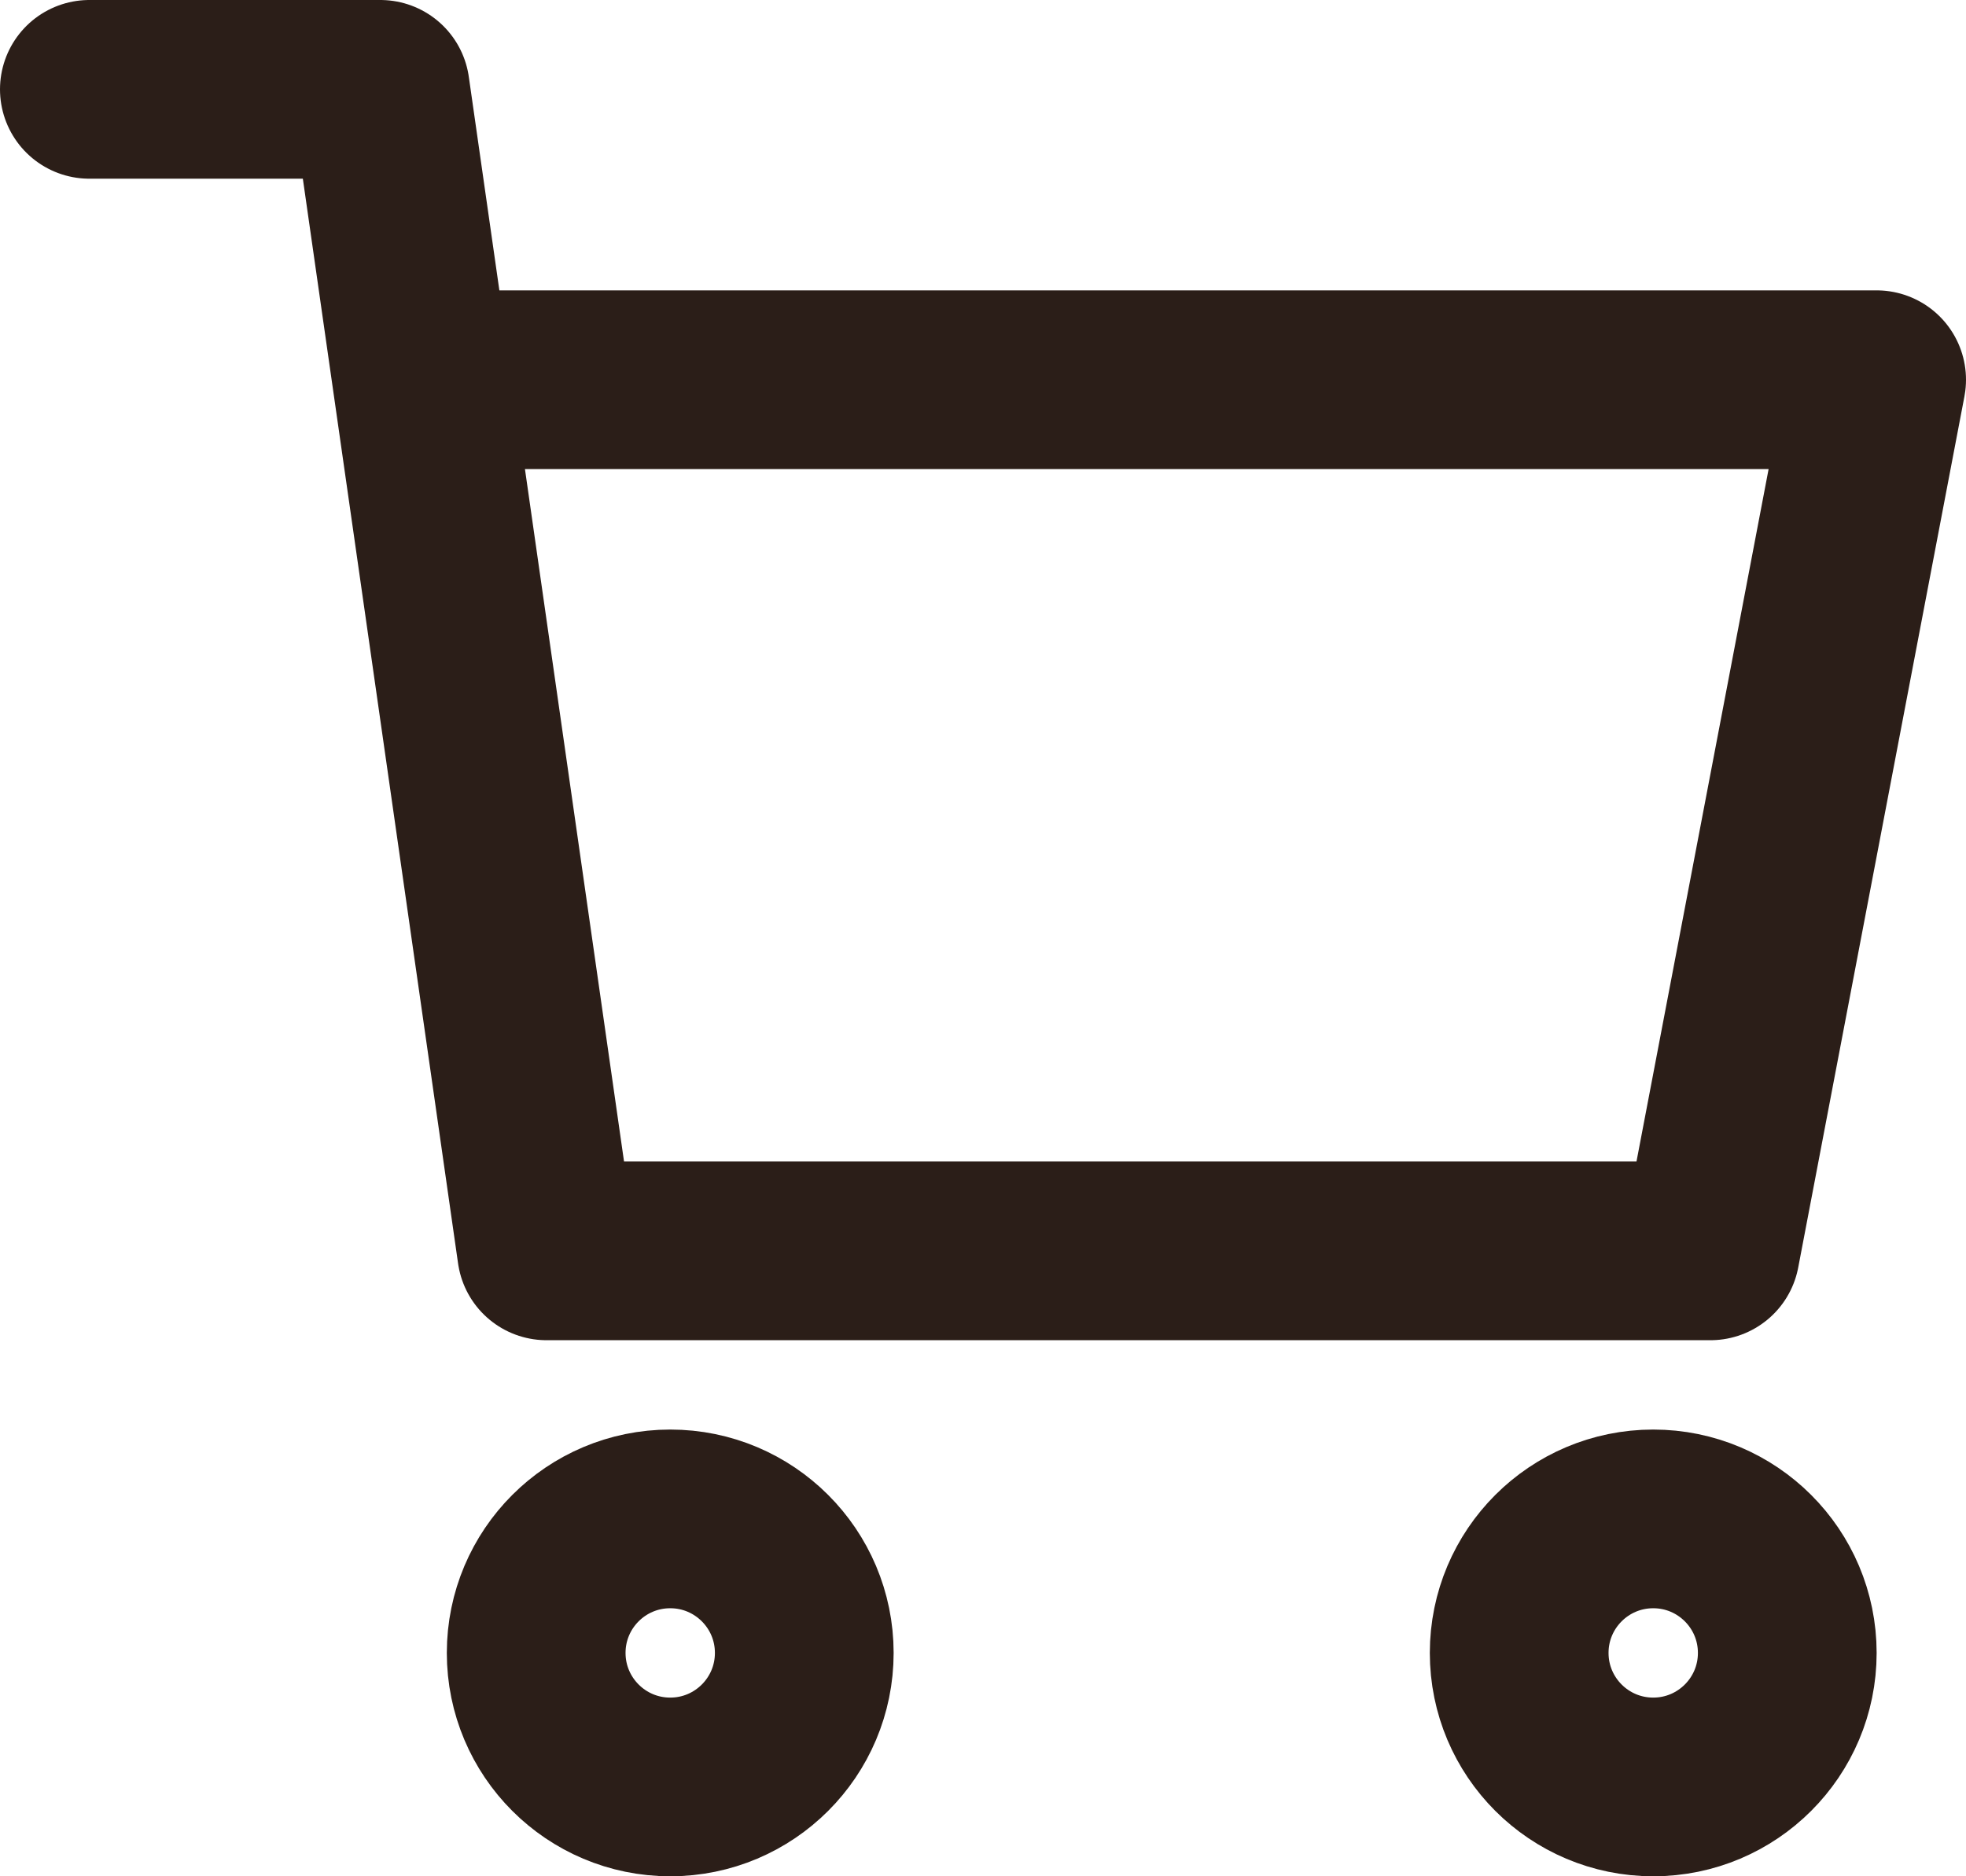 <svg width="22" height="21" viewBox="0 0 22 21" fill="none" xmlns="http://www.w3.org/2000/svg">
<path d="M4.721 4.25H21L19.14 14H6.116L4.256 1H1" stroke="#2B1E18" stroke-width="2" stroke-linecap="round" stroke-linejoin="round"/>
<circle cx="7.5" cy="18.5" r="1.5" stroke="#2B1E18" stroke-width="2" stroke-linecap="round" stroke-linejoin="round"/>
<circle cx="18.5" cy="18.5" r="1.5" stroke="#2B1E18" stroke-width="2" stroke-linecap="round" stroke-linejoin="round"/>
</svg>
